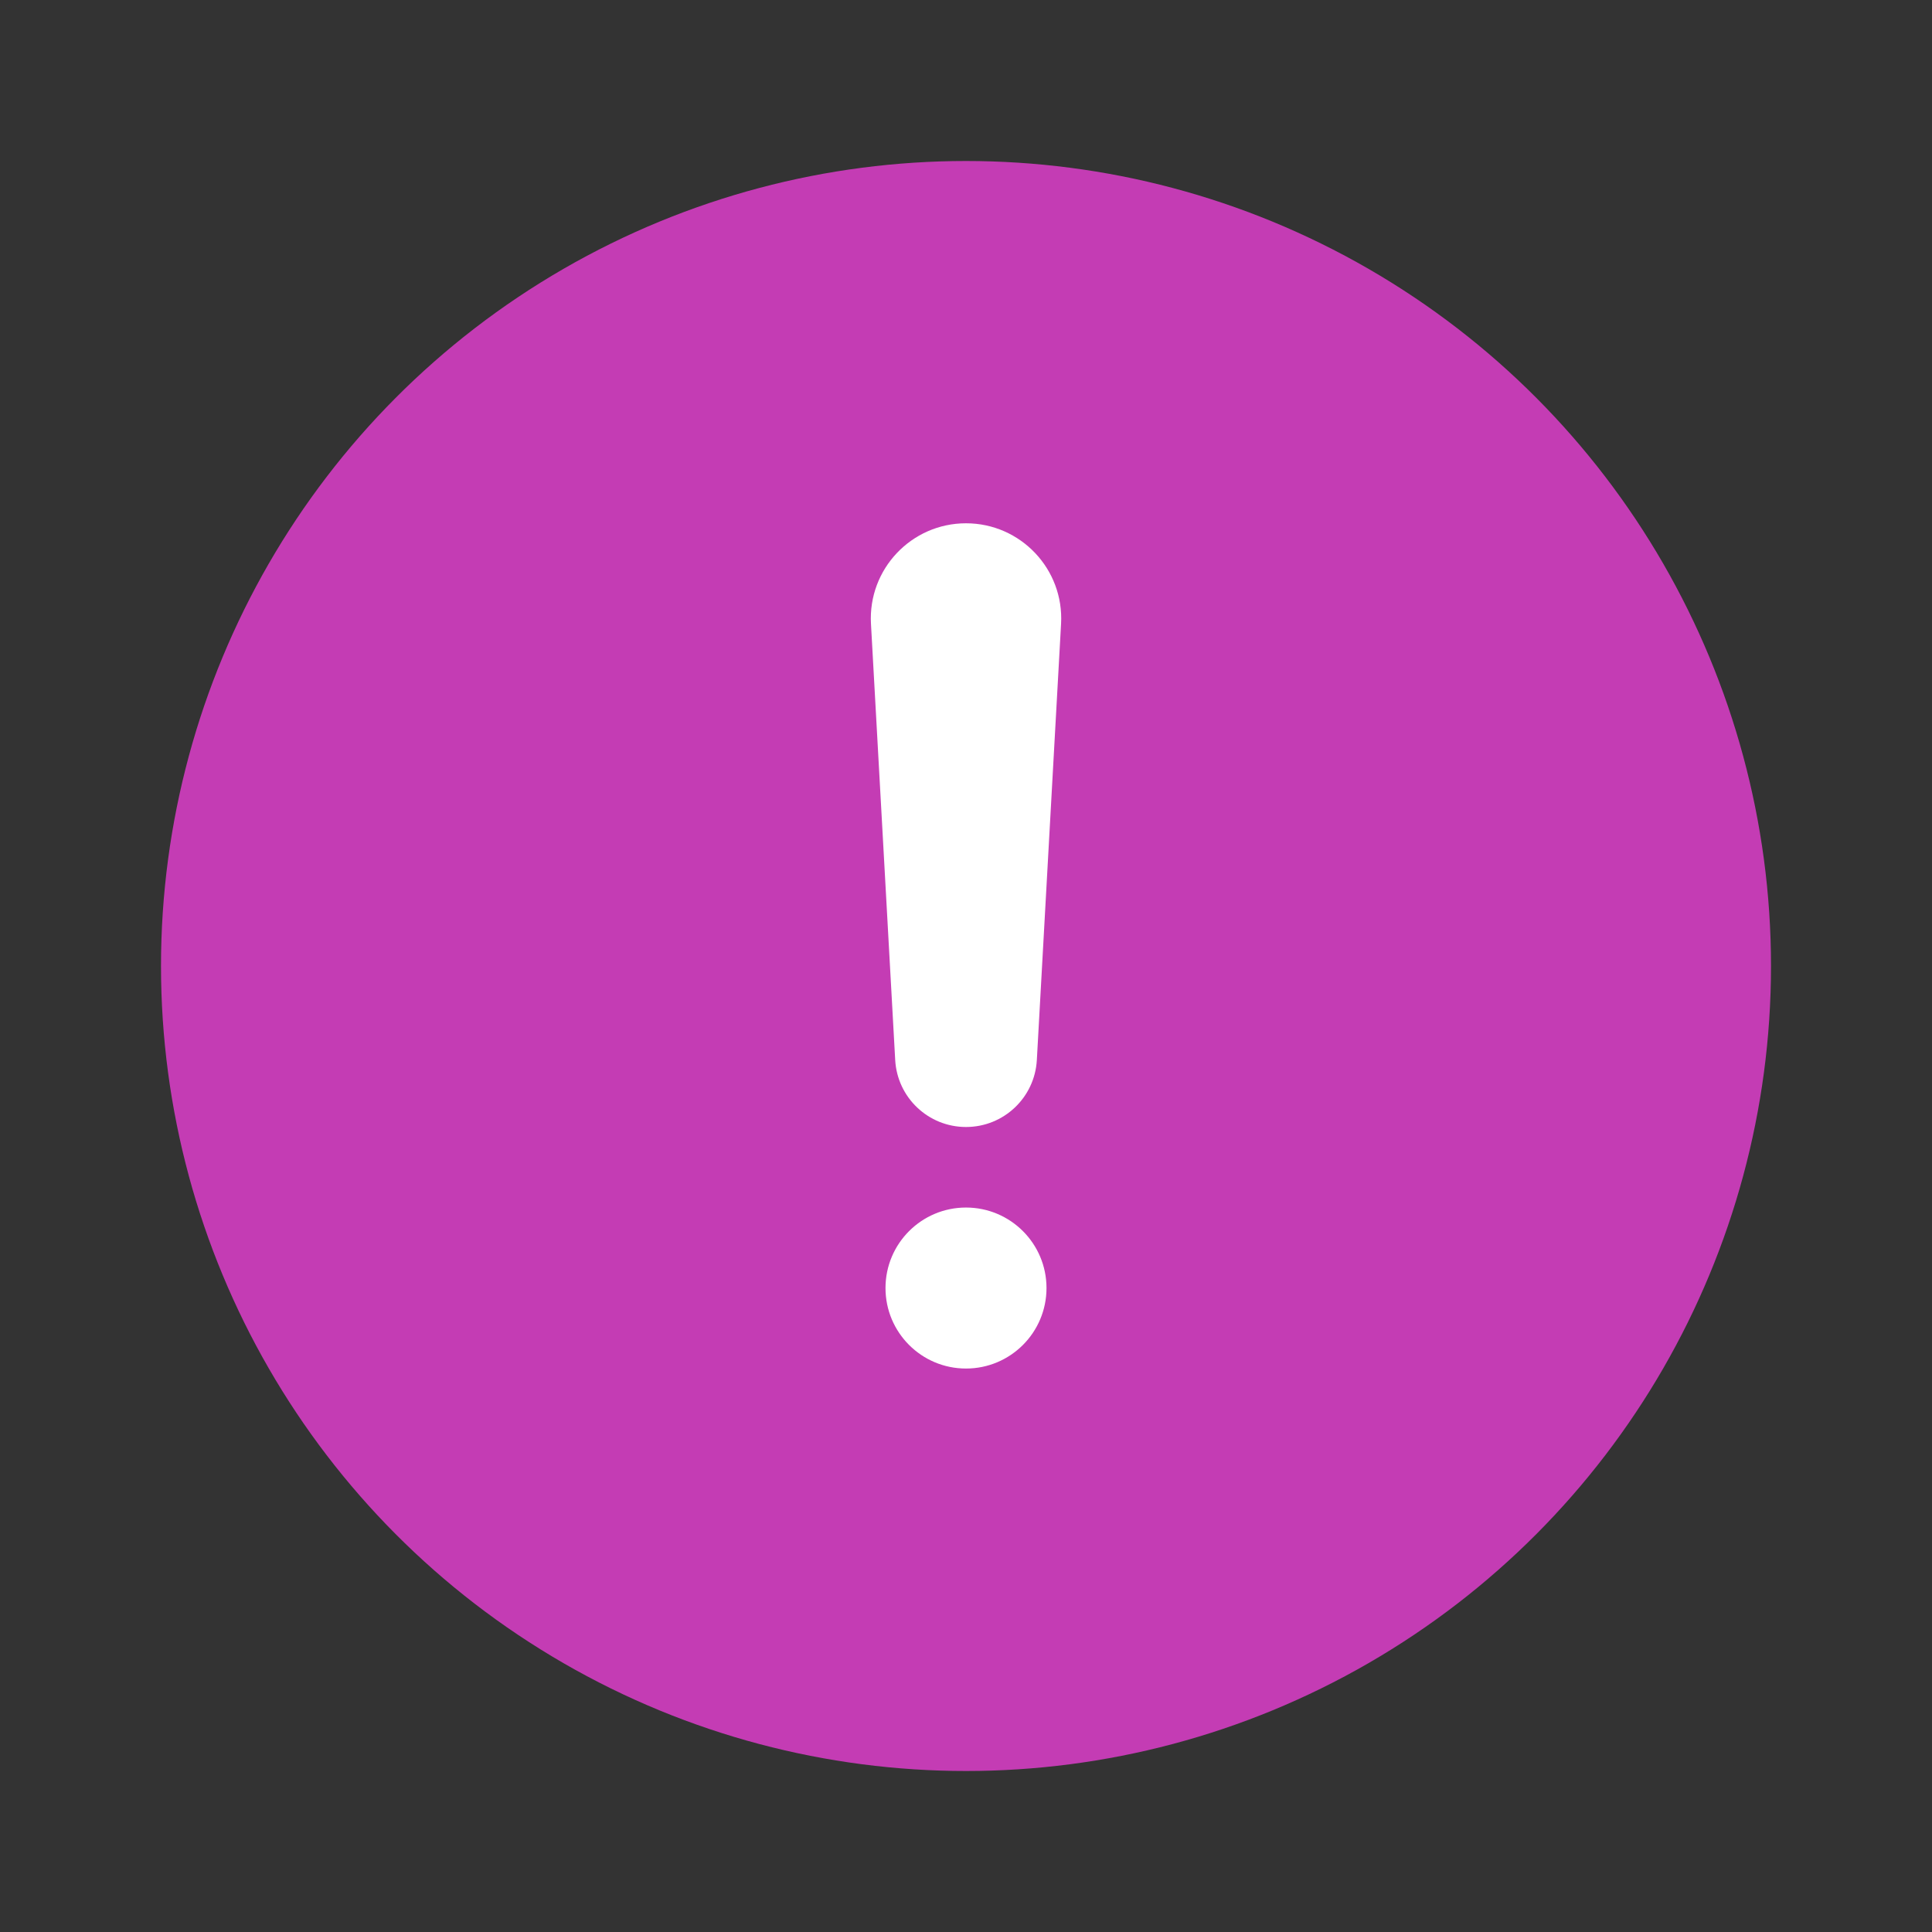 <svg width="48" height="48" viewBox="0 0 48 48" fill="none" xmlns="http://www.w3.org/2000/svg">
<rect x="0" y="0" width="48" height="48" fill="#333333" stroke="none"/>
<circle cx="24" cy="24" r="20" fill="#c43cb4"/>
<path d="M21.639 15.497C21.564 14.141 22.643 13.001 24 13.001V13.001C25.358 13.001 26.437 14.141 26.362 15.497L25.76 26.336C25.708 27.27 24.936 28 24 28V28C23.065 28 22.293 27.27 22.241 26.336L21.639 15.497Z" fill="white"/>
<circle cx="24" cy="32.001" r="2" fill="white"/>
</svg>
